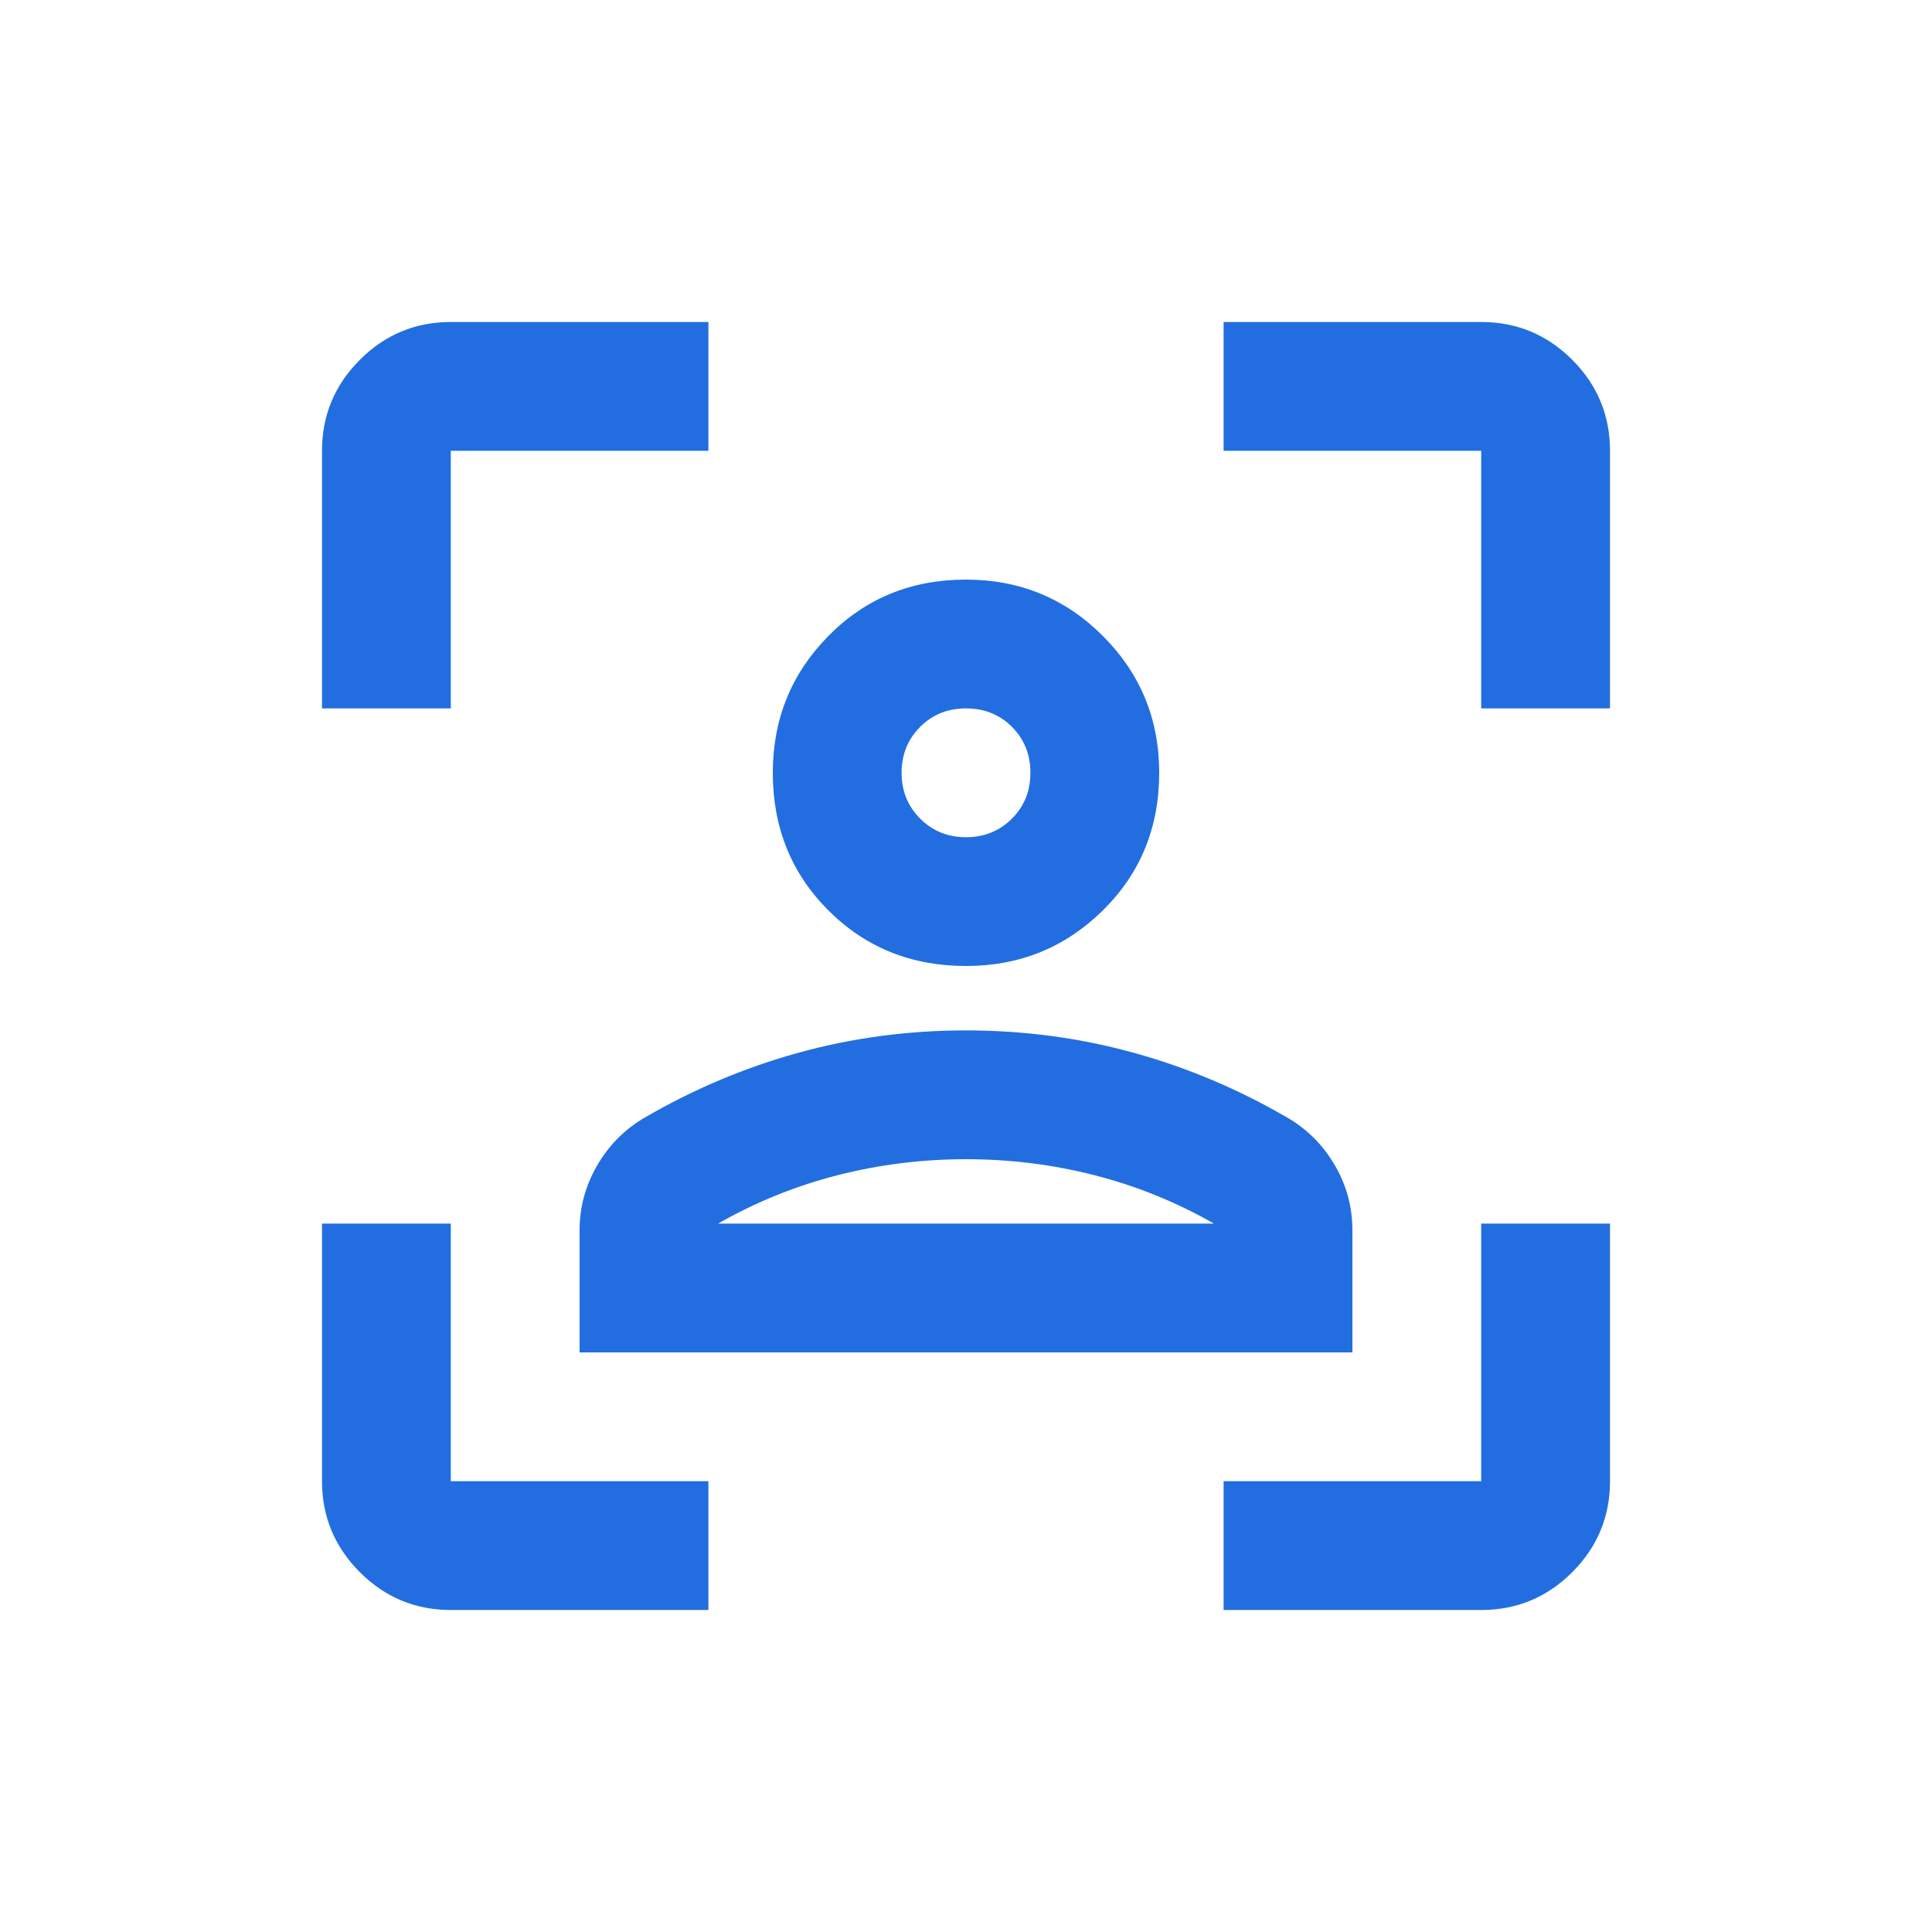<svg width="18" height="18" viewBox="0 0 18 18" fill="none" xmlns="http://www.w3.org/2000/svg">
<path d="M4.2 15C3.87 15 3.588 14.883 3.353 14.648C3.118 14.413 3 14.13 3 13.8V11.4H4.2V13.8H6.6V15H4.2ZM3 6.6V4.2C3 3.87 3.118 3.587 3.353 3.352C3.588 3.117 3.87 3 4.2 3H6.6V4.2H4.2V6.6H3ZM11.4 15V13.8H13.8V11.4H15V13.8C15 14.13 14.883 14.413 14.648 14.648C14.413 14.883 14.13 15 13.8 15H11.4ZM13.8 6.6V4.2H11.4V3H13.8C14.13 3 14.413 3.117 14.648 3.352C14.883 3.587 15 3.87 15 4.2V6.6H13.8ZM9 9C8.49 9 8.063 8.827 7.718 8.482C7.373 8.137 7.2 7.71 7.2 7.2C7.2 6.7 7.373 6.275 7.718 5.925C8.063 5.575 8.49 5.4 9 5.4C9.5 5.4 9.925 5.575 10.275 5.925C10.625 6.275 10.8 6.7 10.8 7.2C10.8 7.71 10.625 8.137 10.275 8.482C9.925 8.827 9.5 9 9 9ZM9 7.8C9.17 7.8 9.313 7.742 9.428 7.627C9.543 7.512 9.6 7.37 9.6 7.2C9.6 7.03 9.543 6.887 9.428 6.772C9.313 6.657 9.17 6.6 9 6.6C8.83 6.6 8.688 6.657 8.573 6.772C8.458 6.887 8.4 7.03 8.4 7.2C8.4 7.37 8.458 7.512 8.573 7.627C8.688 7.742 8.83 7.8 9 7.8ZM5.4 12.6V11.46C5.4 11.25 5.453 11.053 5.558 10.868C5.663 10.683 5.805 10.535 5.985 10.425C6.445 10.155 6.927 9.95 7.432 9.81C7.937 9.67 8.46 9.6 9 9.6C9.54 9.6 10.063 9.67 10.568 9.81C11.073 9.95 11.555 10.155 12.015 10.425C12.195 10.535 12.338 10.683 12.443 10.868C12.548 11.053 12.6 11.25 12.6 11.46V12.6H5.4ZM9 10.8C8.59 10.8 8.19 10.85 7.8 10.95C7.41 11.05 7.04 11.2 6.69 11.4H11.31C10.96 11.2 10.59 11.05 10.2 10.95C9.81 10.85 9.41 10.8 9 10.8Z" fill="#226EE0"/>
</svg>
